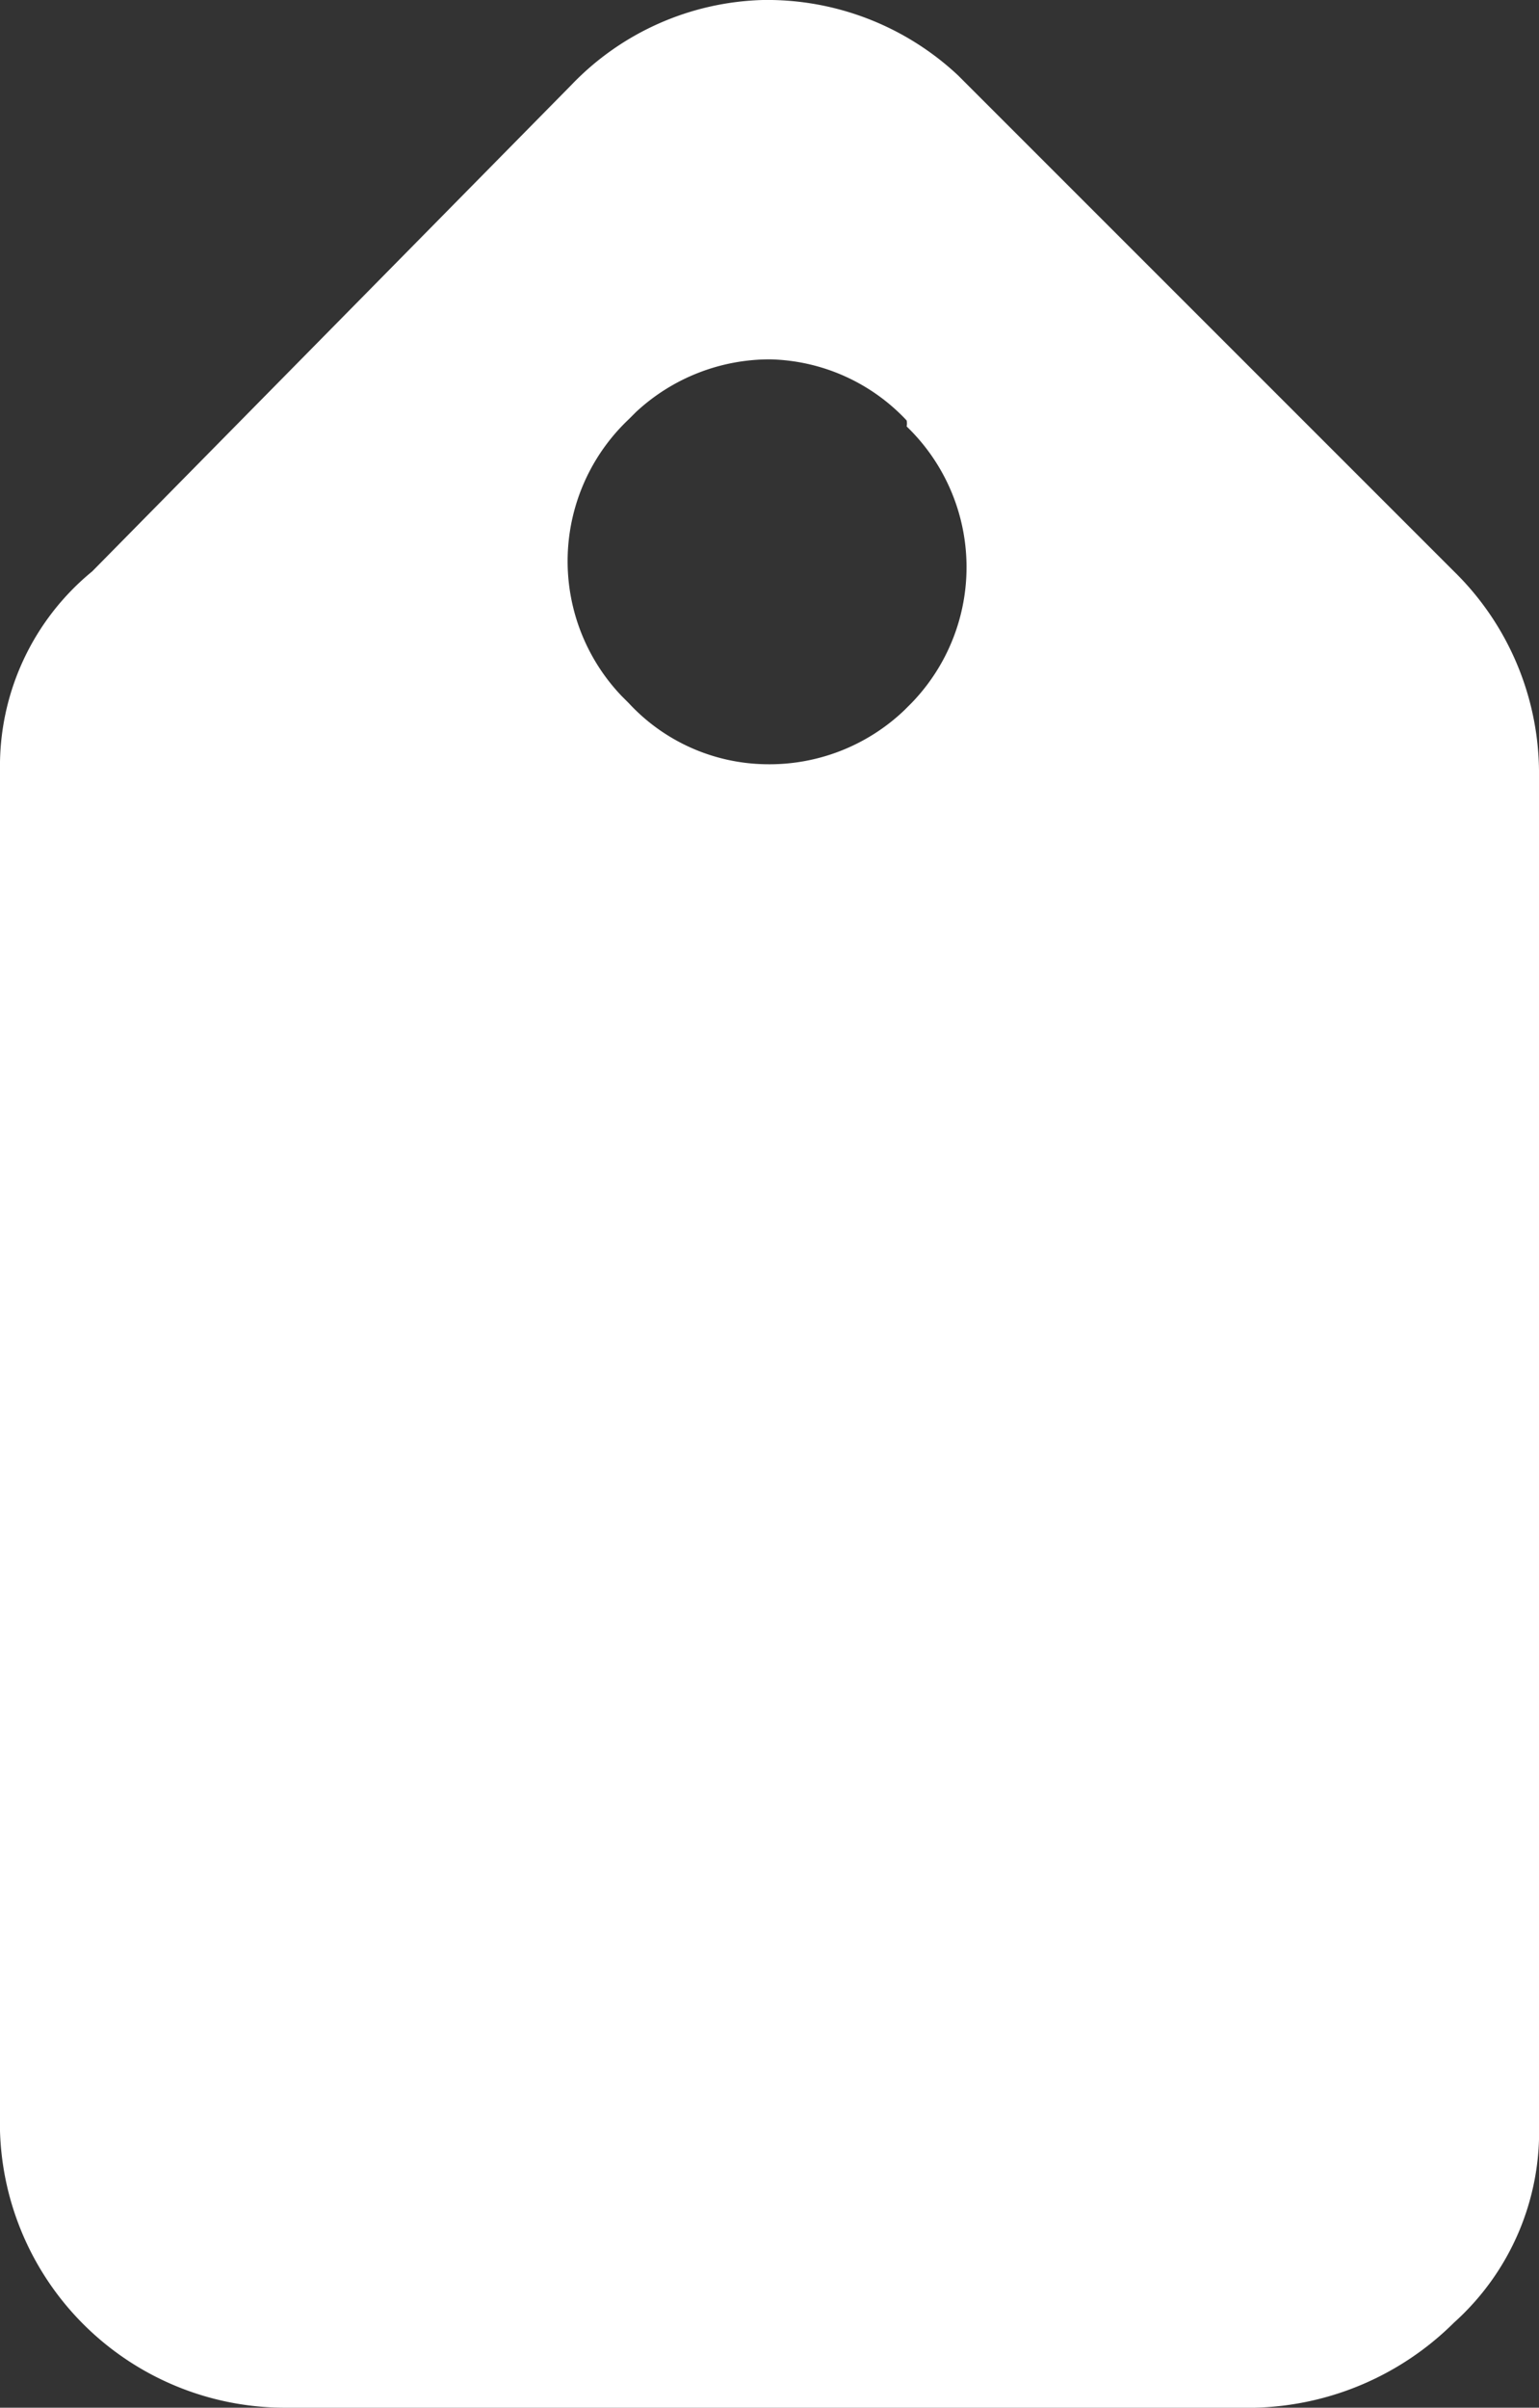 <svg xmlns="http://www.w3.org/2000/svg" viewBox="0 0 12.85 20.1"><rect x="0" y="0" width="12.85" height="20.1" fill="#333333" stroke="none"/><defs><style>.cls-1{fill:#fff;}</style></defs><g id="Layer_2" data-name="Layer 2"><g id="Layer_13" data-name="Layer 13"><path class="cls-1" d="M12.14,4.77,8.08.71,8,.63A2.33,2.33,0,0,0,6.37,0a2.3,2.3,0,0,0-1.6.71l-4,4.06A2.1,2.1,0,0,0,0,6.43V17.79A2.38,2.38,0,0,0,2.36,20.1h8.12a2.44,2.44,0,0,0,1.66-.71,2.14,2.14,0,0,0,.71-1.66V6.43A2.36,2.36,0,0,0,12.14,4.77ZM7.61,5.87l-.06.06a1.63,1.63,0,0,1-1.16.45,1.59,1.59,0,0,1-1.14-.51h0l-.06-.06A1.63,1.63,0,0,1,5.25,3.5l.06-.06A1.64,1.64,0,0,1,6.43,3h0a1.61,1.61,0,0,1,1.14.51.12.12,0,0,1,0,.05A1.63,1.63,0,0,1,7.61,5.87ZM12.8,17.73Z"/></g></g></svg>